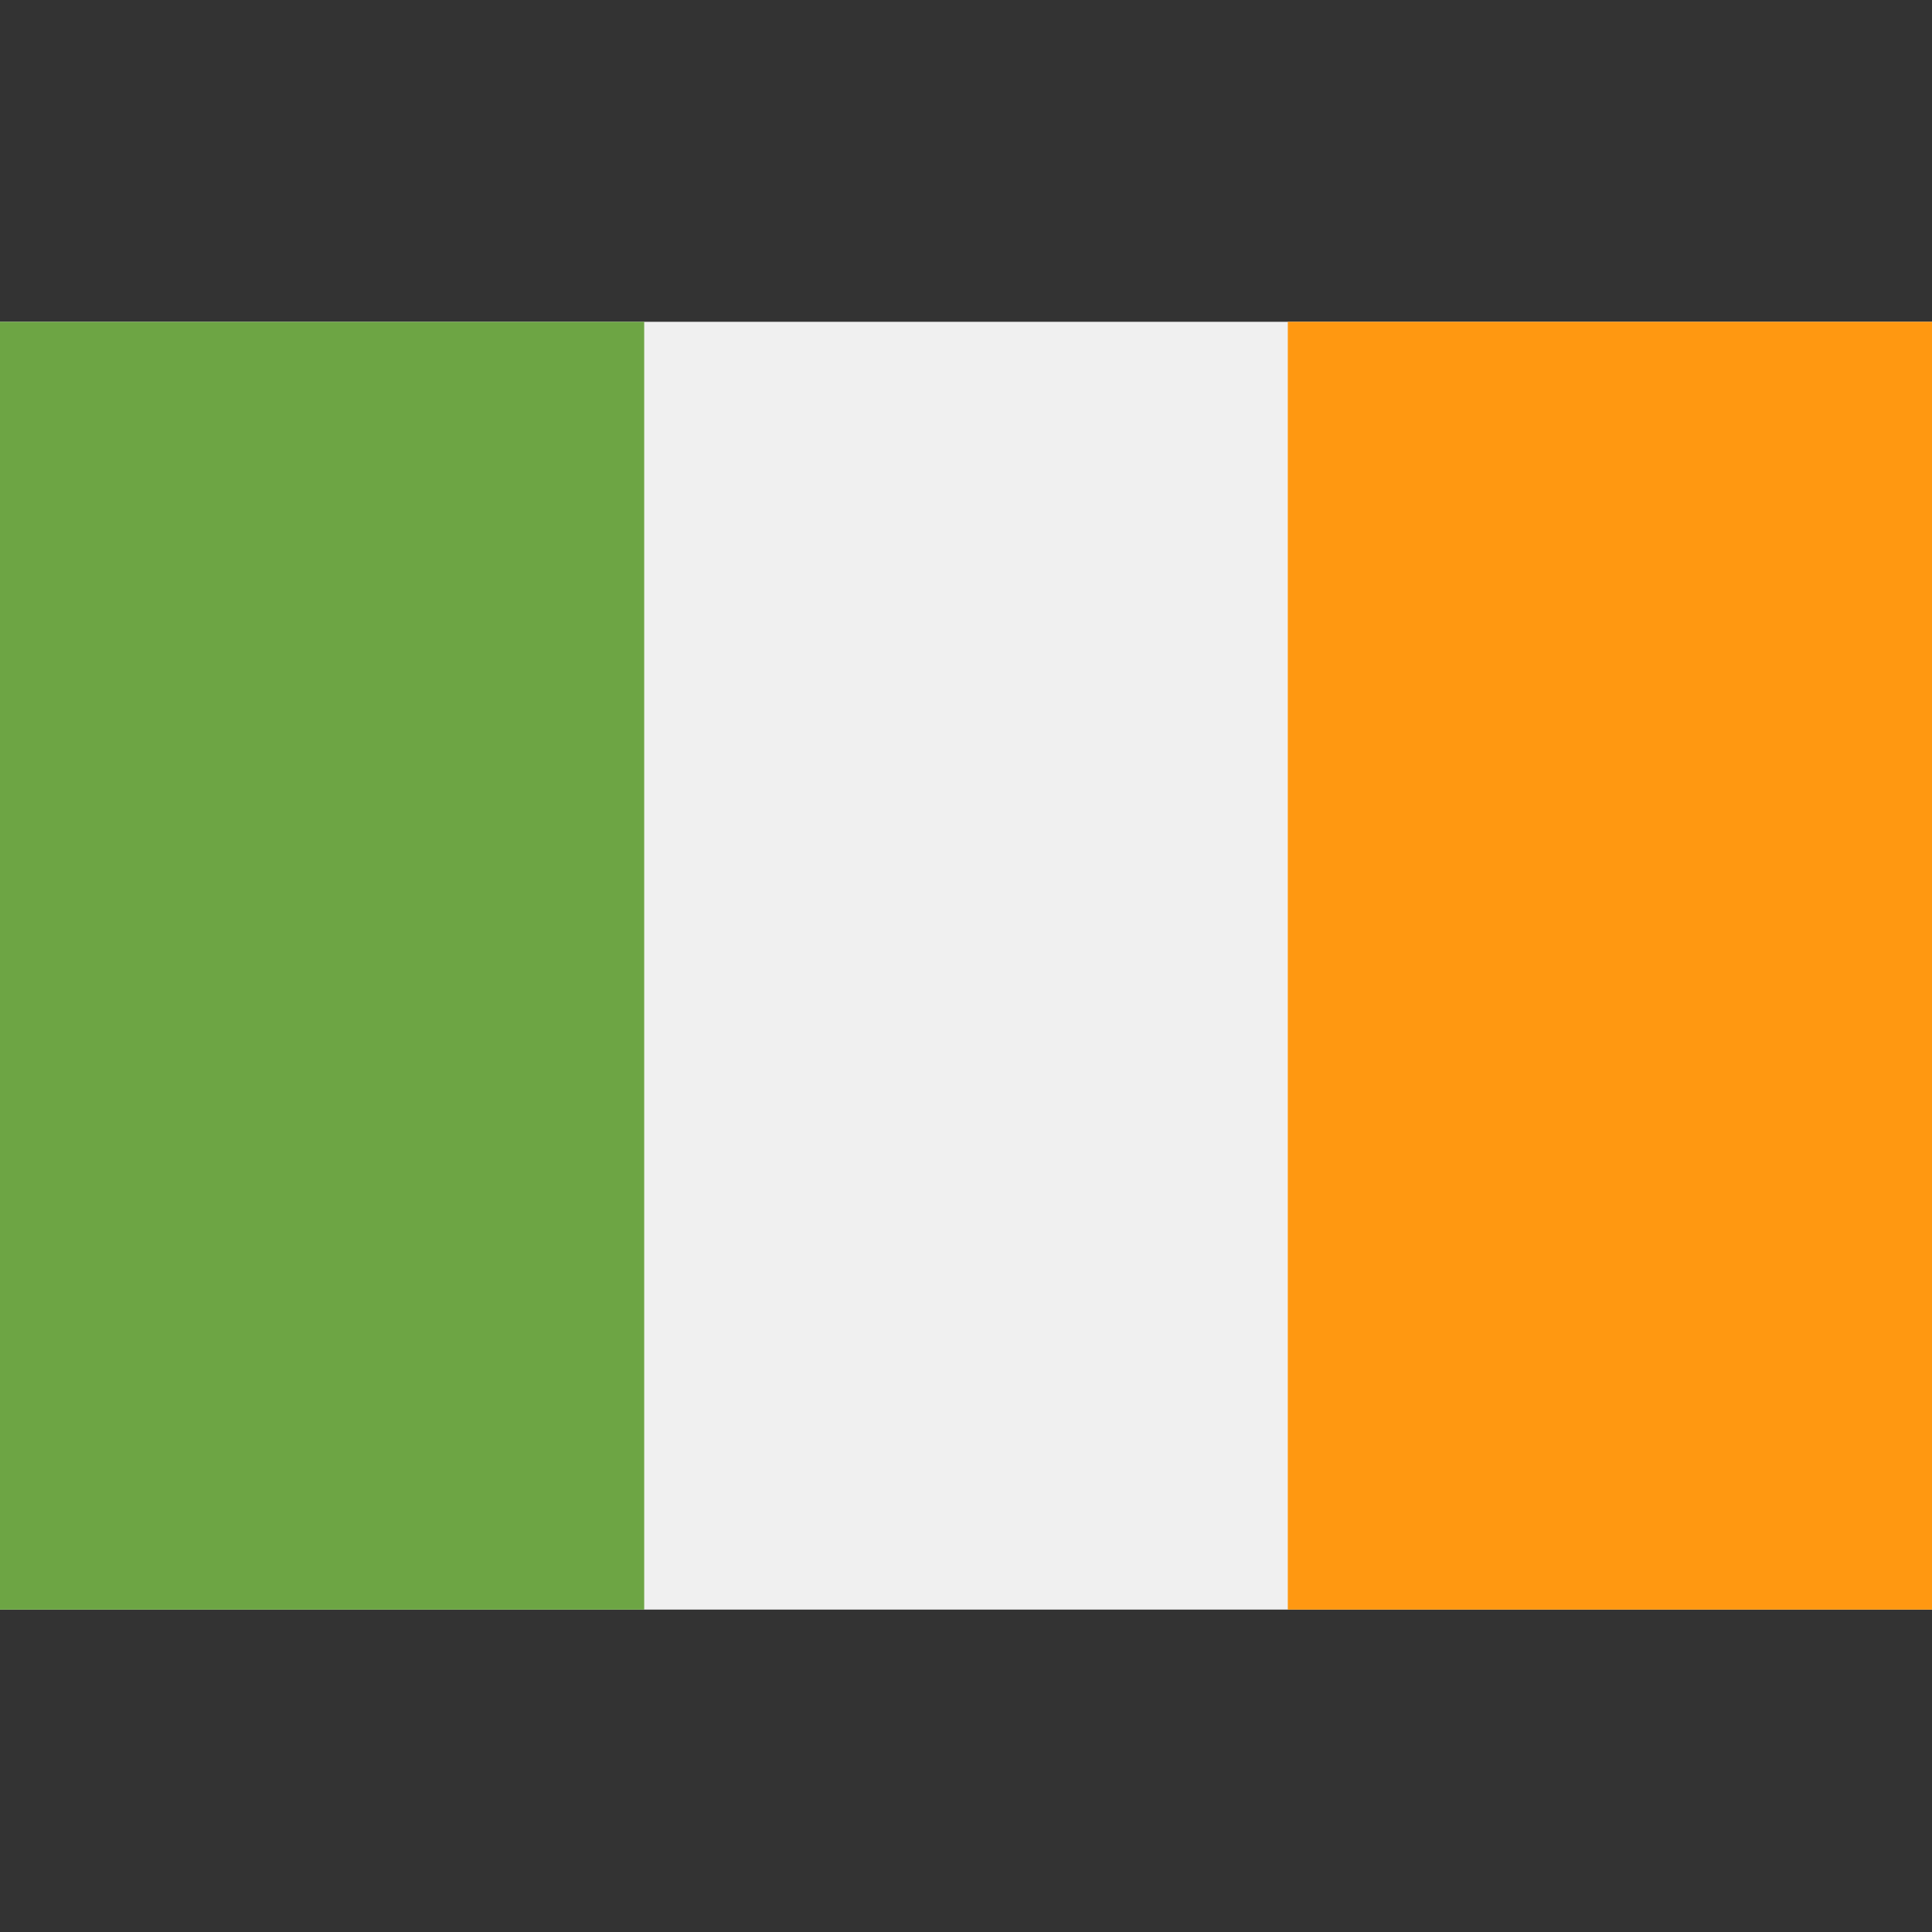 <svg width="32" height="32" viewBox="0 0 32 32" fill="none" xmlns="http://www.w3.org/2000/svg">
<rect x="0" y="0" width="32" height="32" fill="#333333" stroke="none"/>
<path d="M32 5.33H0V26.66H32V5.33Z" fill="#F0F0F0"/>
<path d="M10.67 5.33H0V26.66H10.67V5.33Z" fill="#6DA544"/>
<path d="M32 5.33H21.33V26.66H32V5.33Z" fill="#FF9811"/>
</svg>
